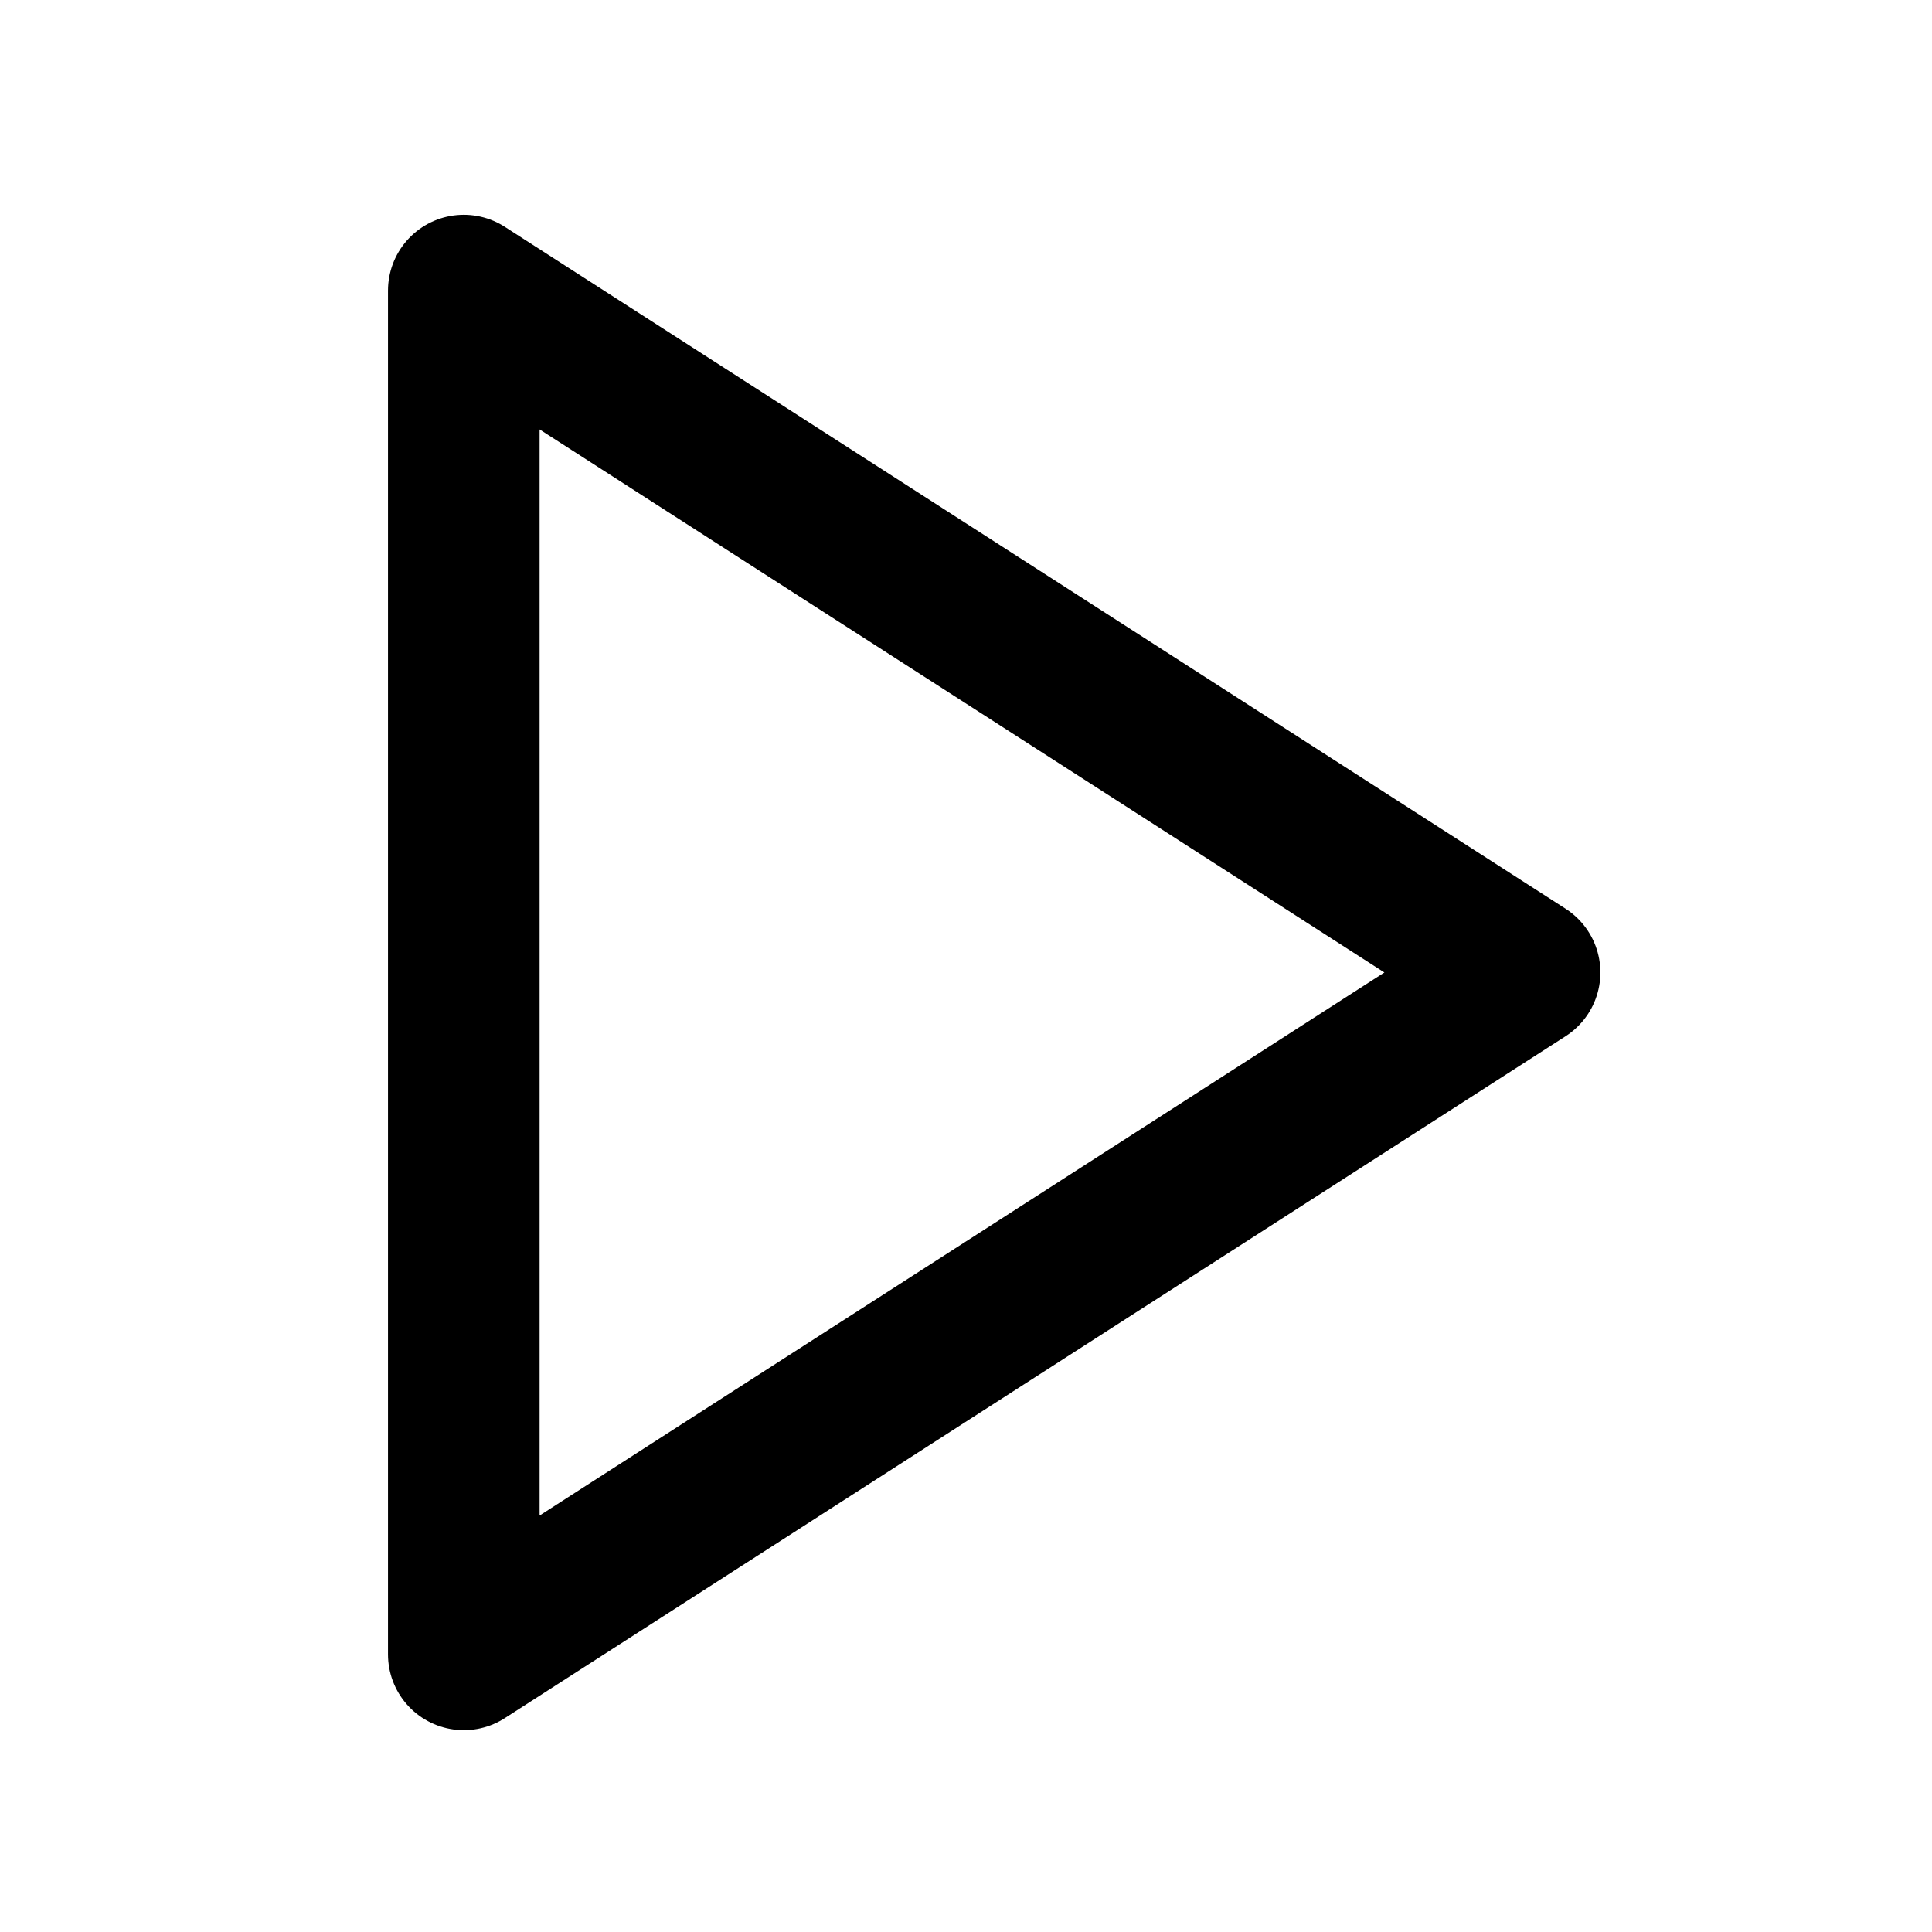 <svg width="17" height="17" viewBox="0 0 17 17" fill="none" xmlns="http://www.w3.org/2000/svg">
<path d="M4.081 2.557L13.415 8.557L4.081 14.557V2.557Z" stroke="currentColor" stroke-width="1.334" stroke-linecap="round" stroke-linejoin="round"/>
</svg>
